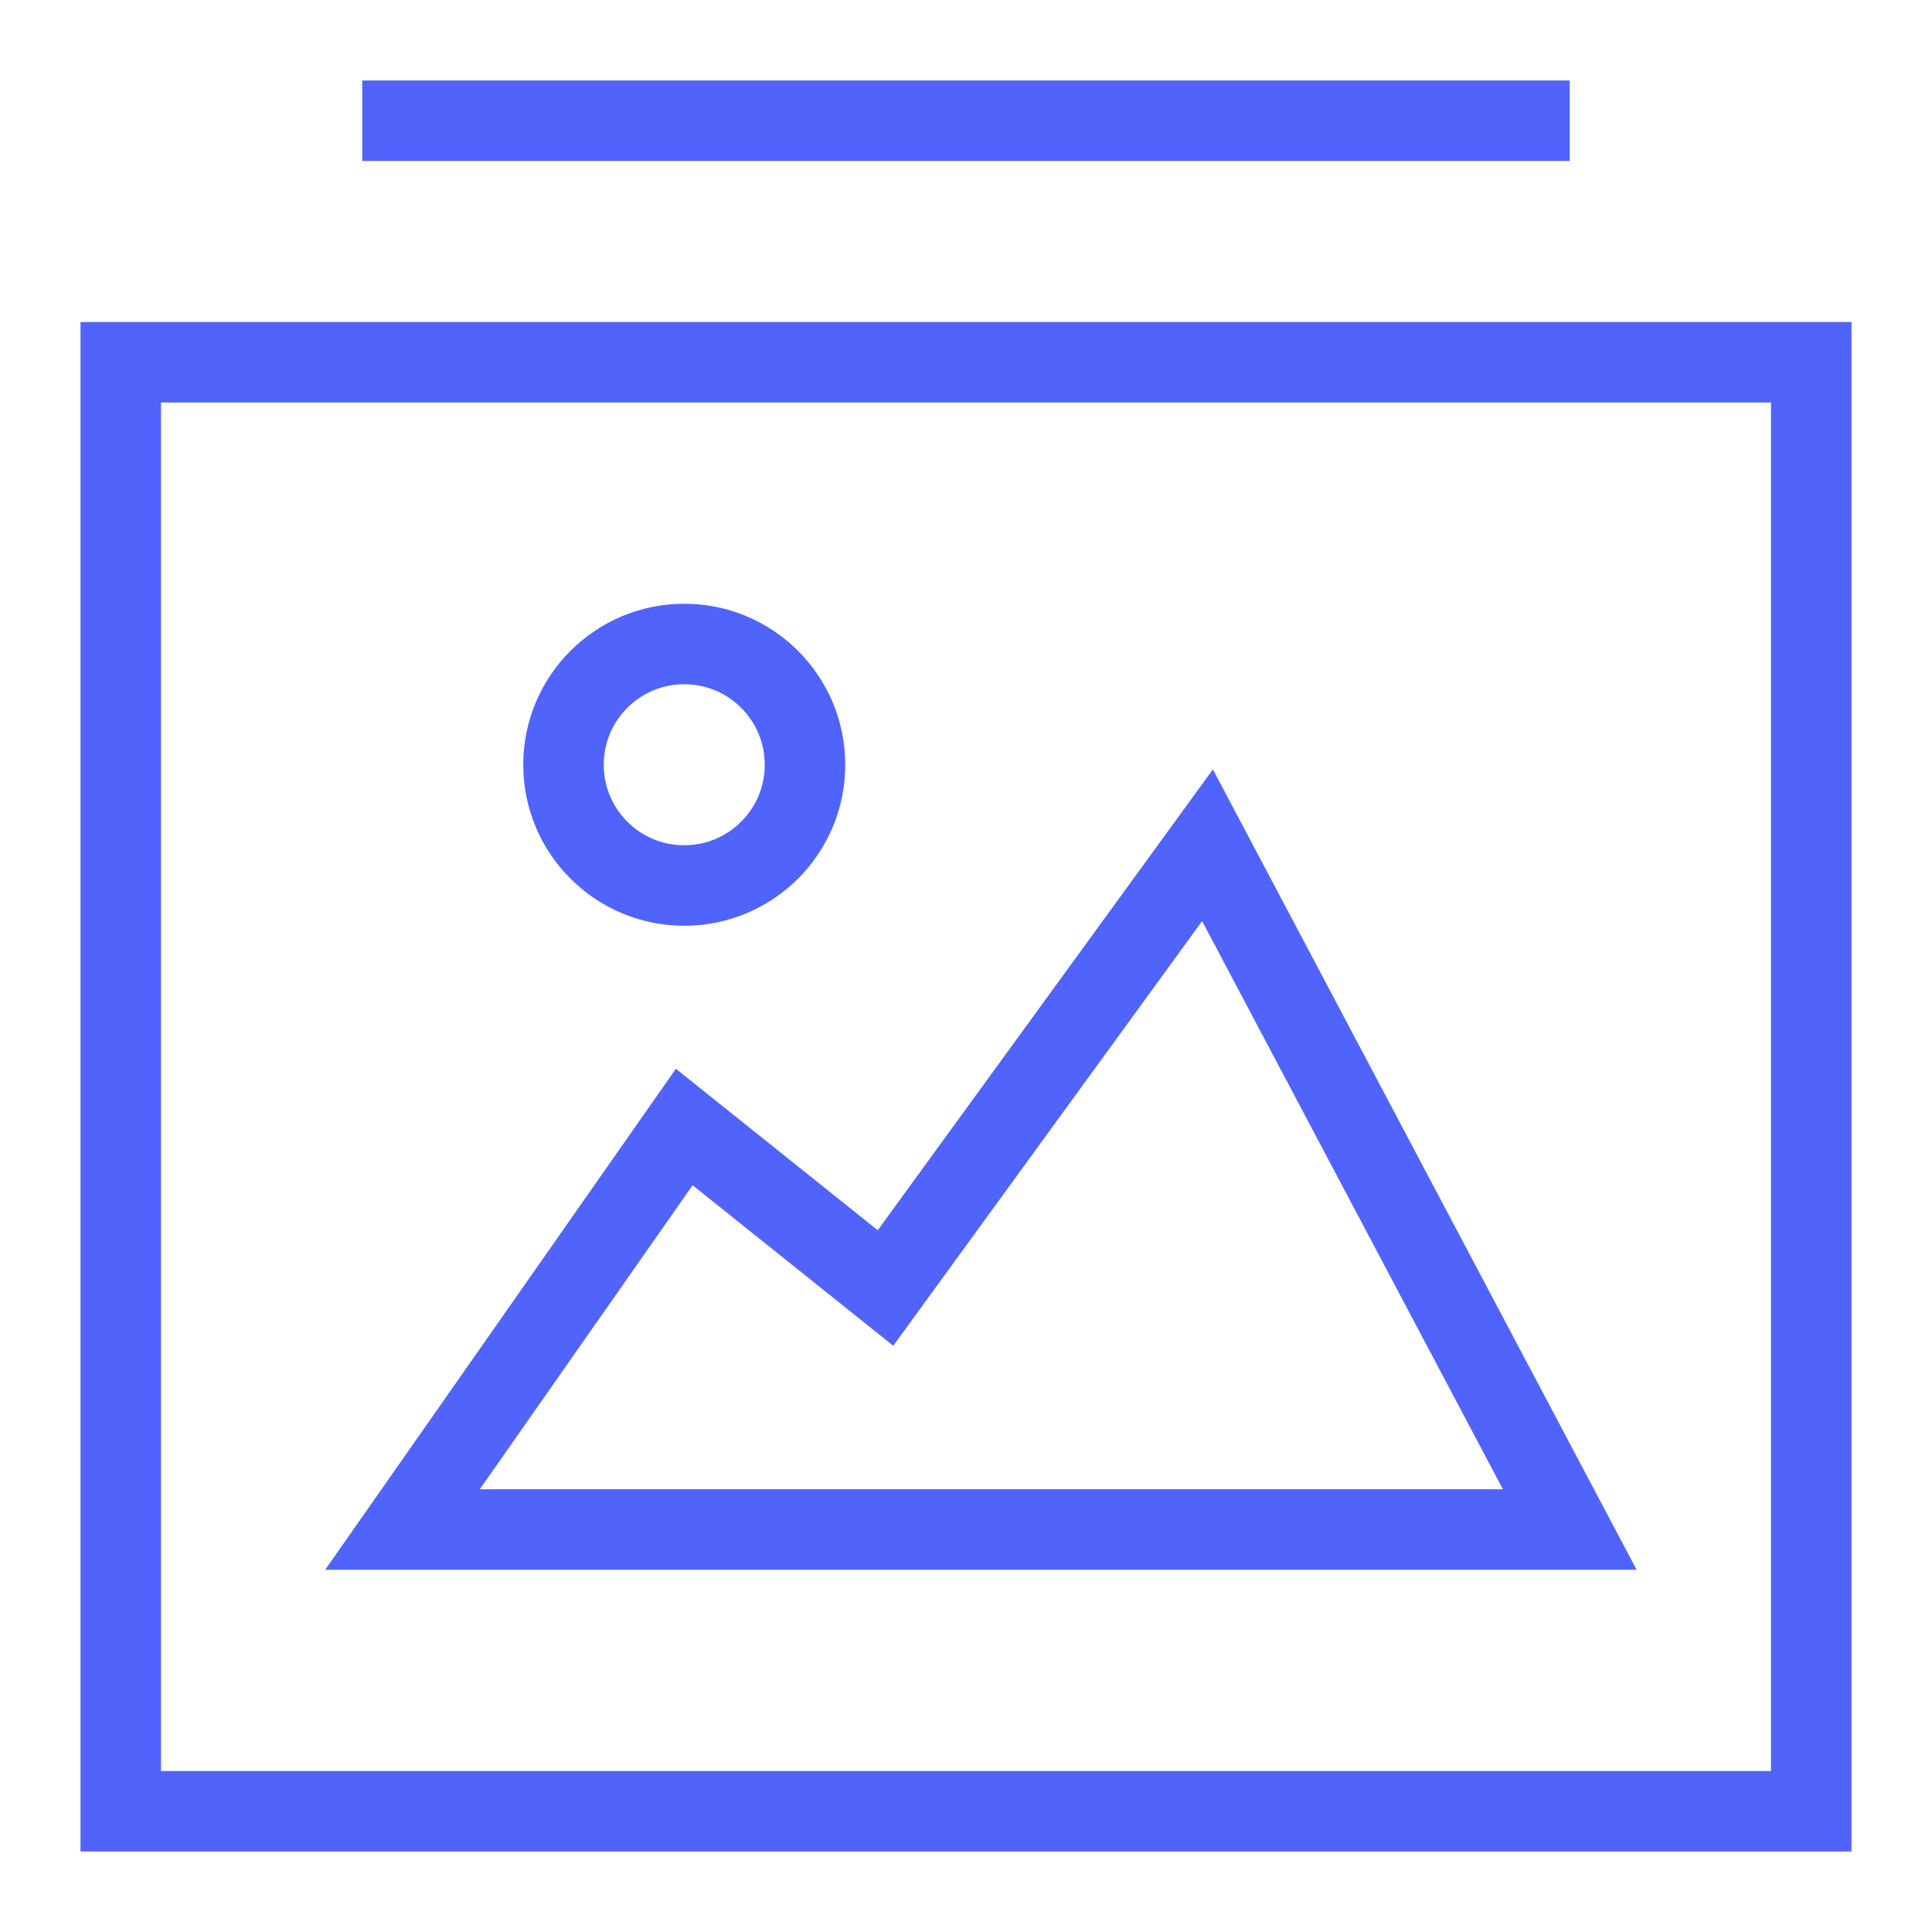 <svg width="48" height="48" viewBox="0 0 48 48" fill="none" xmlns="http://www.w3.org/2000/svg">
<path d="M45 9H3V45H45V9Z" stroke="#5064FB" stroke-width="2" stroke-miterlimit="10" stroke-linecap="square"/>
<path d="M10 3H38" stroke="#5064FB" stroke-width="2" stroke-miterlimit="10" stroke-linecap="square"/>
<path d="M10 38L17 28L22 32L30 21L39 38H10Z" stroke="#5064FB" stroke-width="2" stroke-miterlimit="10" stroke-linecap="square"/>
<path d="M17 22C18.657 22 20 20.657 20 19C20 17.343 18.657 16 17 16C15.343 16 14 17.343 14 19C14 20.657 15.343 22 17 22Z" stroke="#5064FB" stroke-width="2" stroke-miterlimit="10" stroke-linecap="square"/>
</svg>
